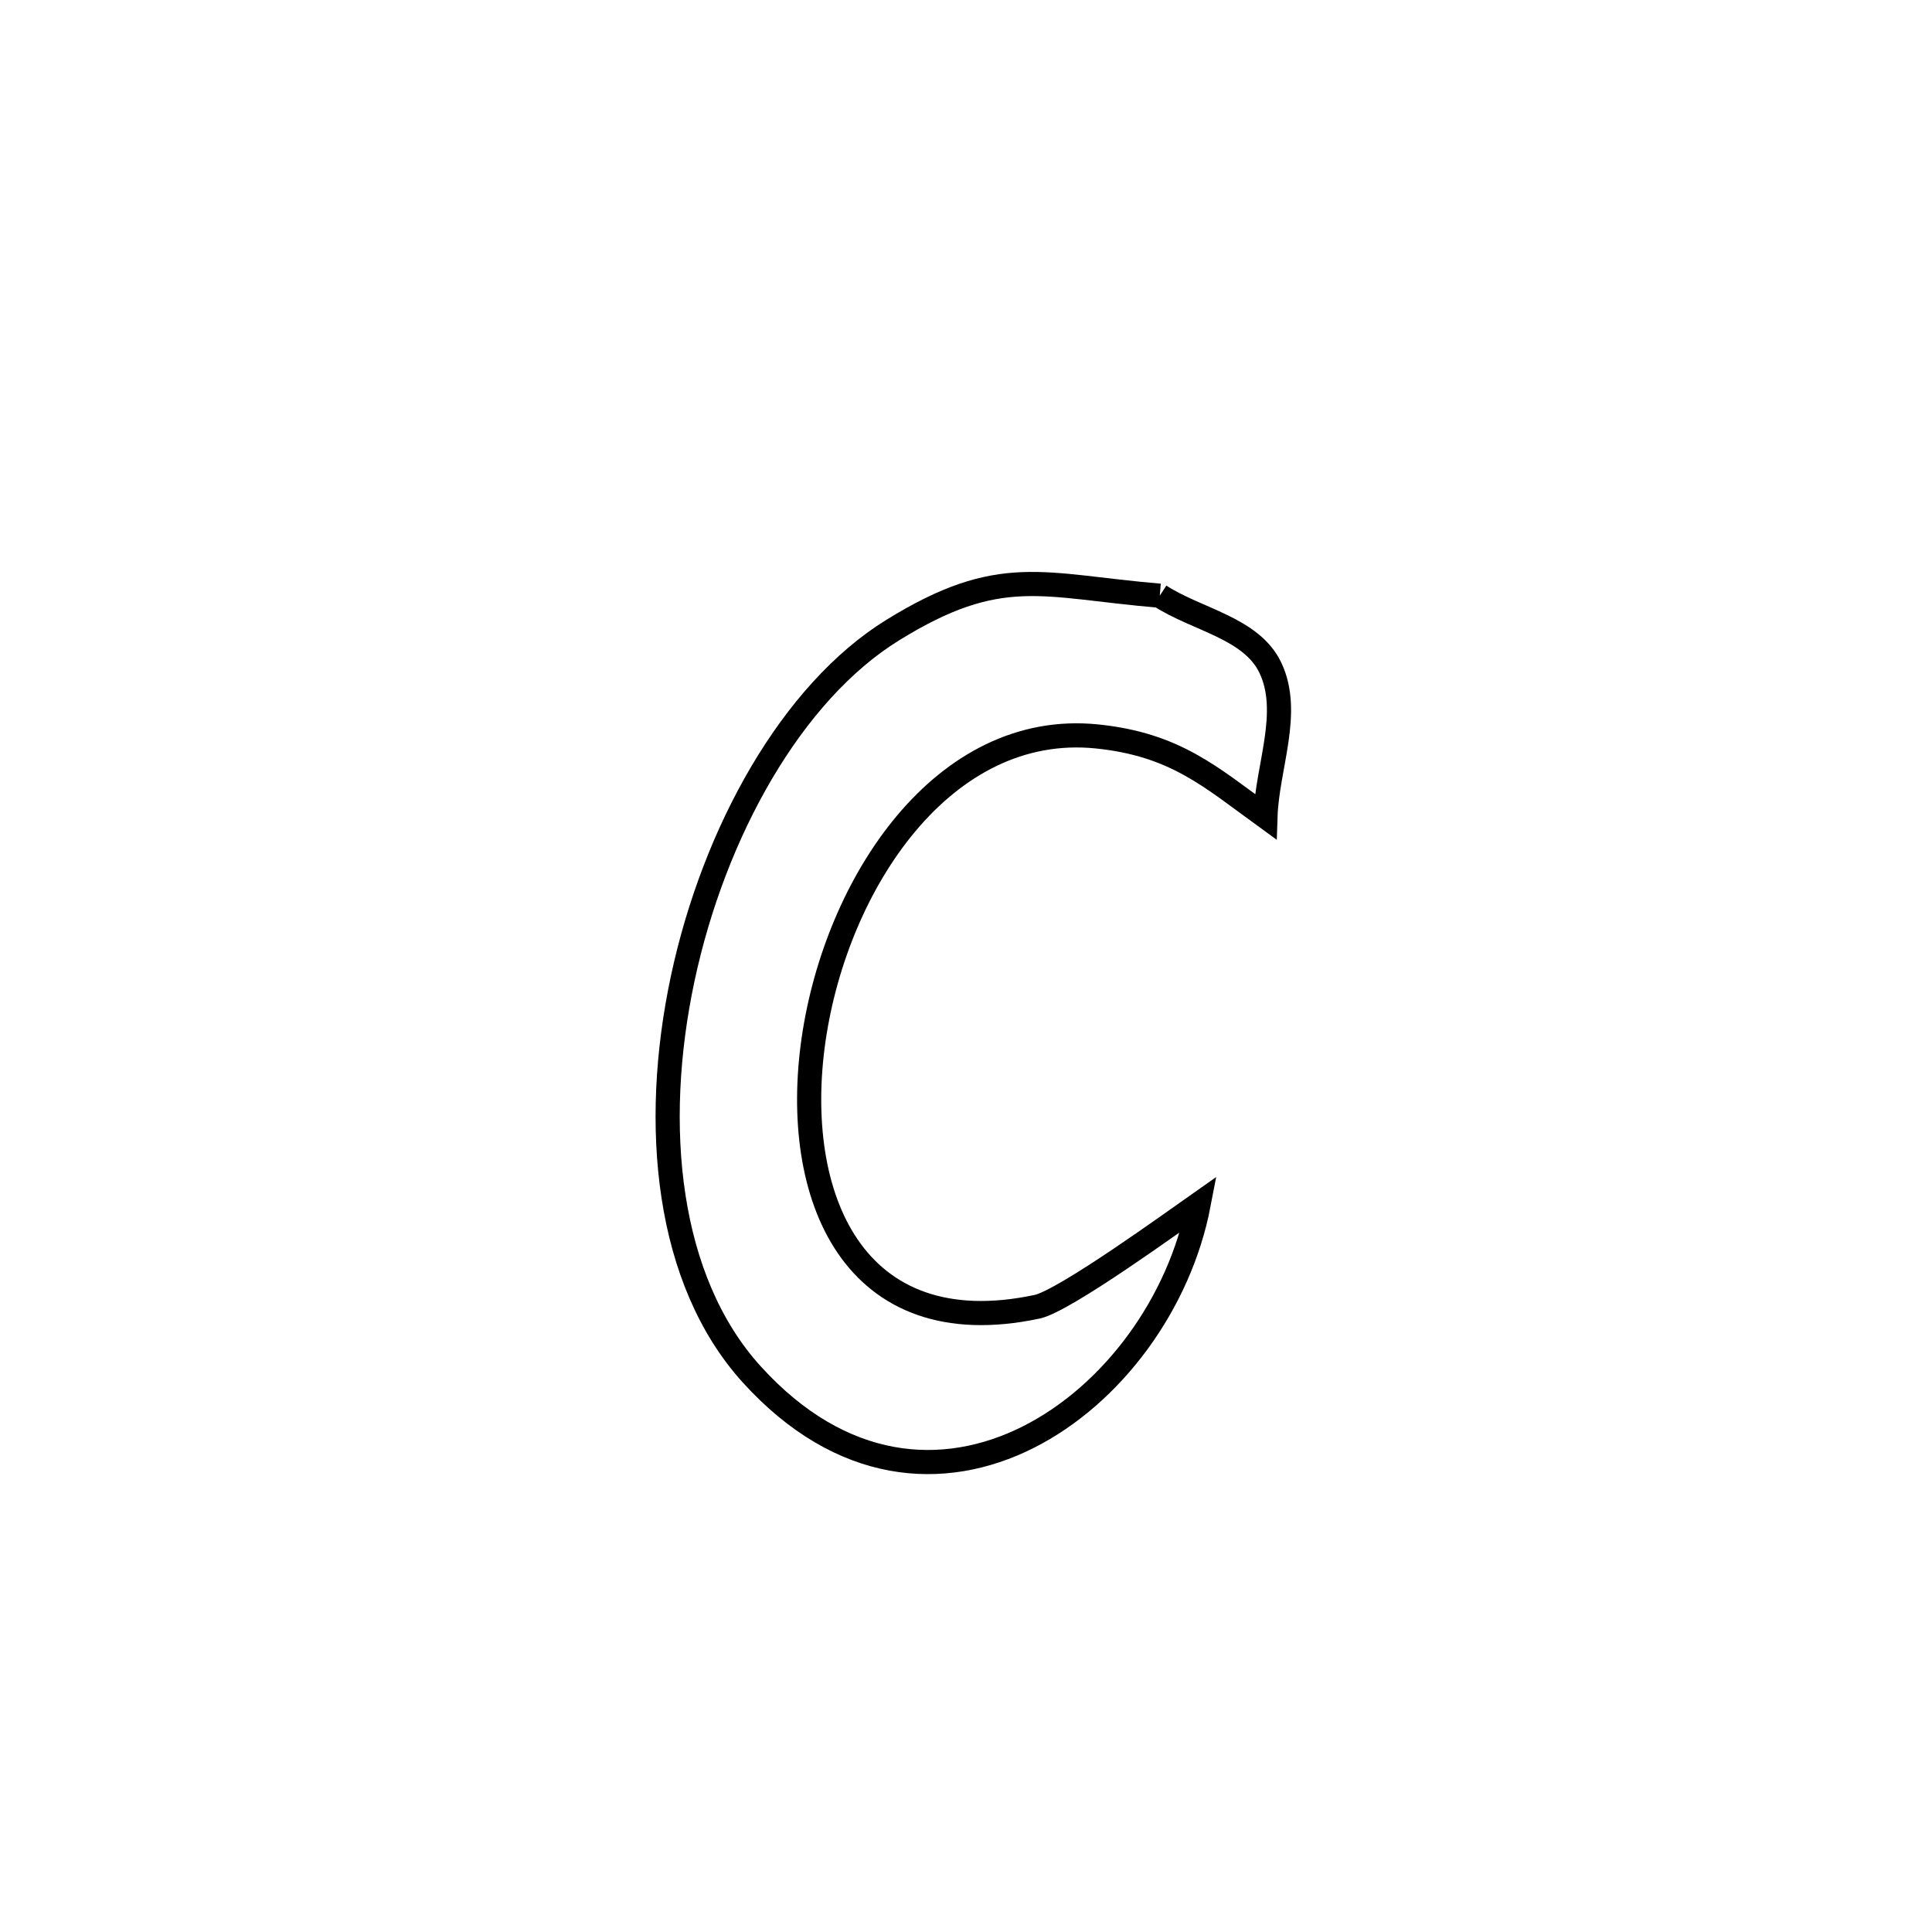 <svg xmlns="http://www.w3.org/2000/svg" viewBox="0.0 0.0 24.0 24.0" height="200px" width="200px"><path fill="none" stroke="black" stroke-width=".3" stroke-opacity="1.0"  filling="0" d="M14.407 7.4 L14.407 7.4 C14.864 7.698 15.544 7.8 15.78 8.293 C16.046 8.85 15.74 9.527 15.72 10.145 L15.72 10.145 C15.038 9.65 14.597 9.247 13.625 9.148 C11.72 8.955 10.389 10.969 10.107 12.911 C9.826 14.852 10.593 16.72 12.883 16.233 C13.224 16.161 14.62 15.147 14.891 14.957 L14.891 14.957 C14.656 16.184 13.824 17.324 12.773 17.853 C11.722 18.382 10.452 18.299 9.341 17.076 C8.279 15.908 8.091 13.982 8.481 12.155 C8.871 10.329 9.839 8.601 11.087 7.829 C12.428 6.999 12.945 7.277 14.407 7.4 L14.407 7.4"></path></svg>